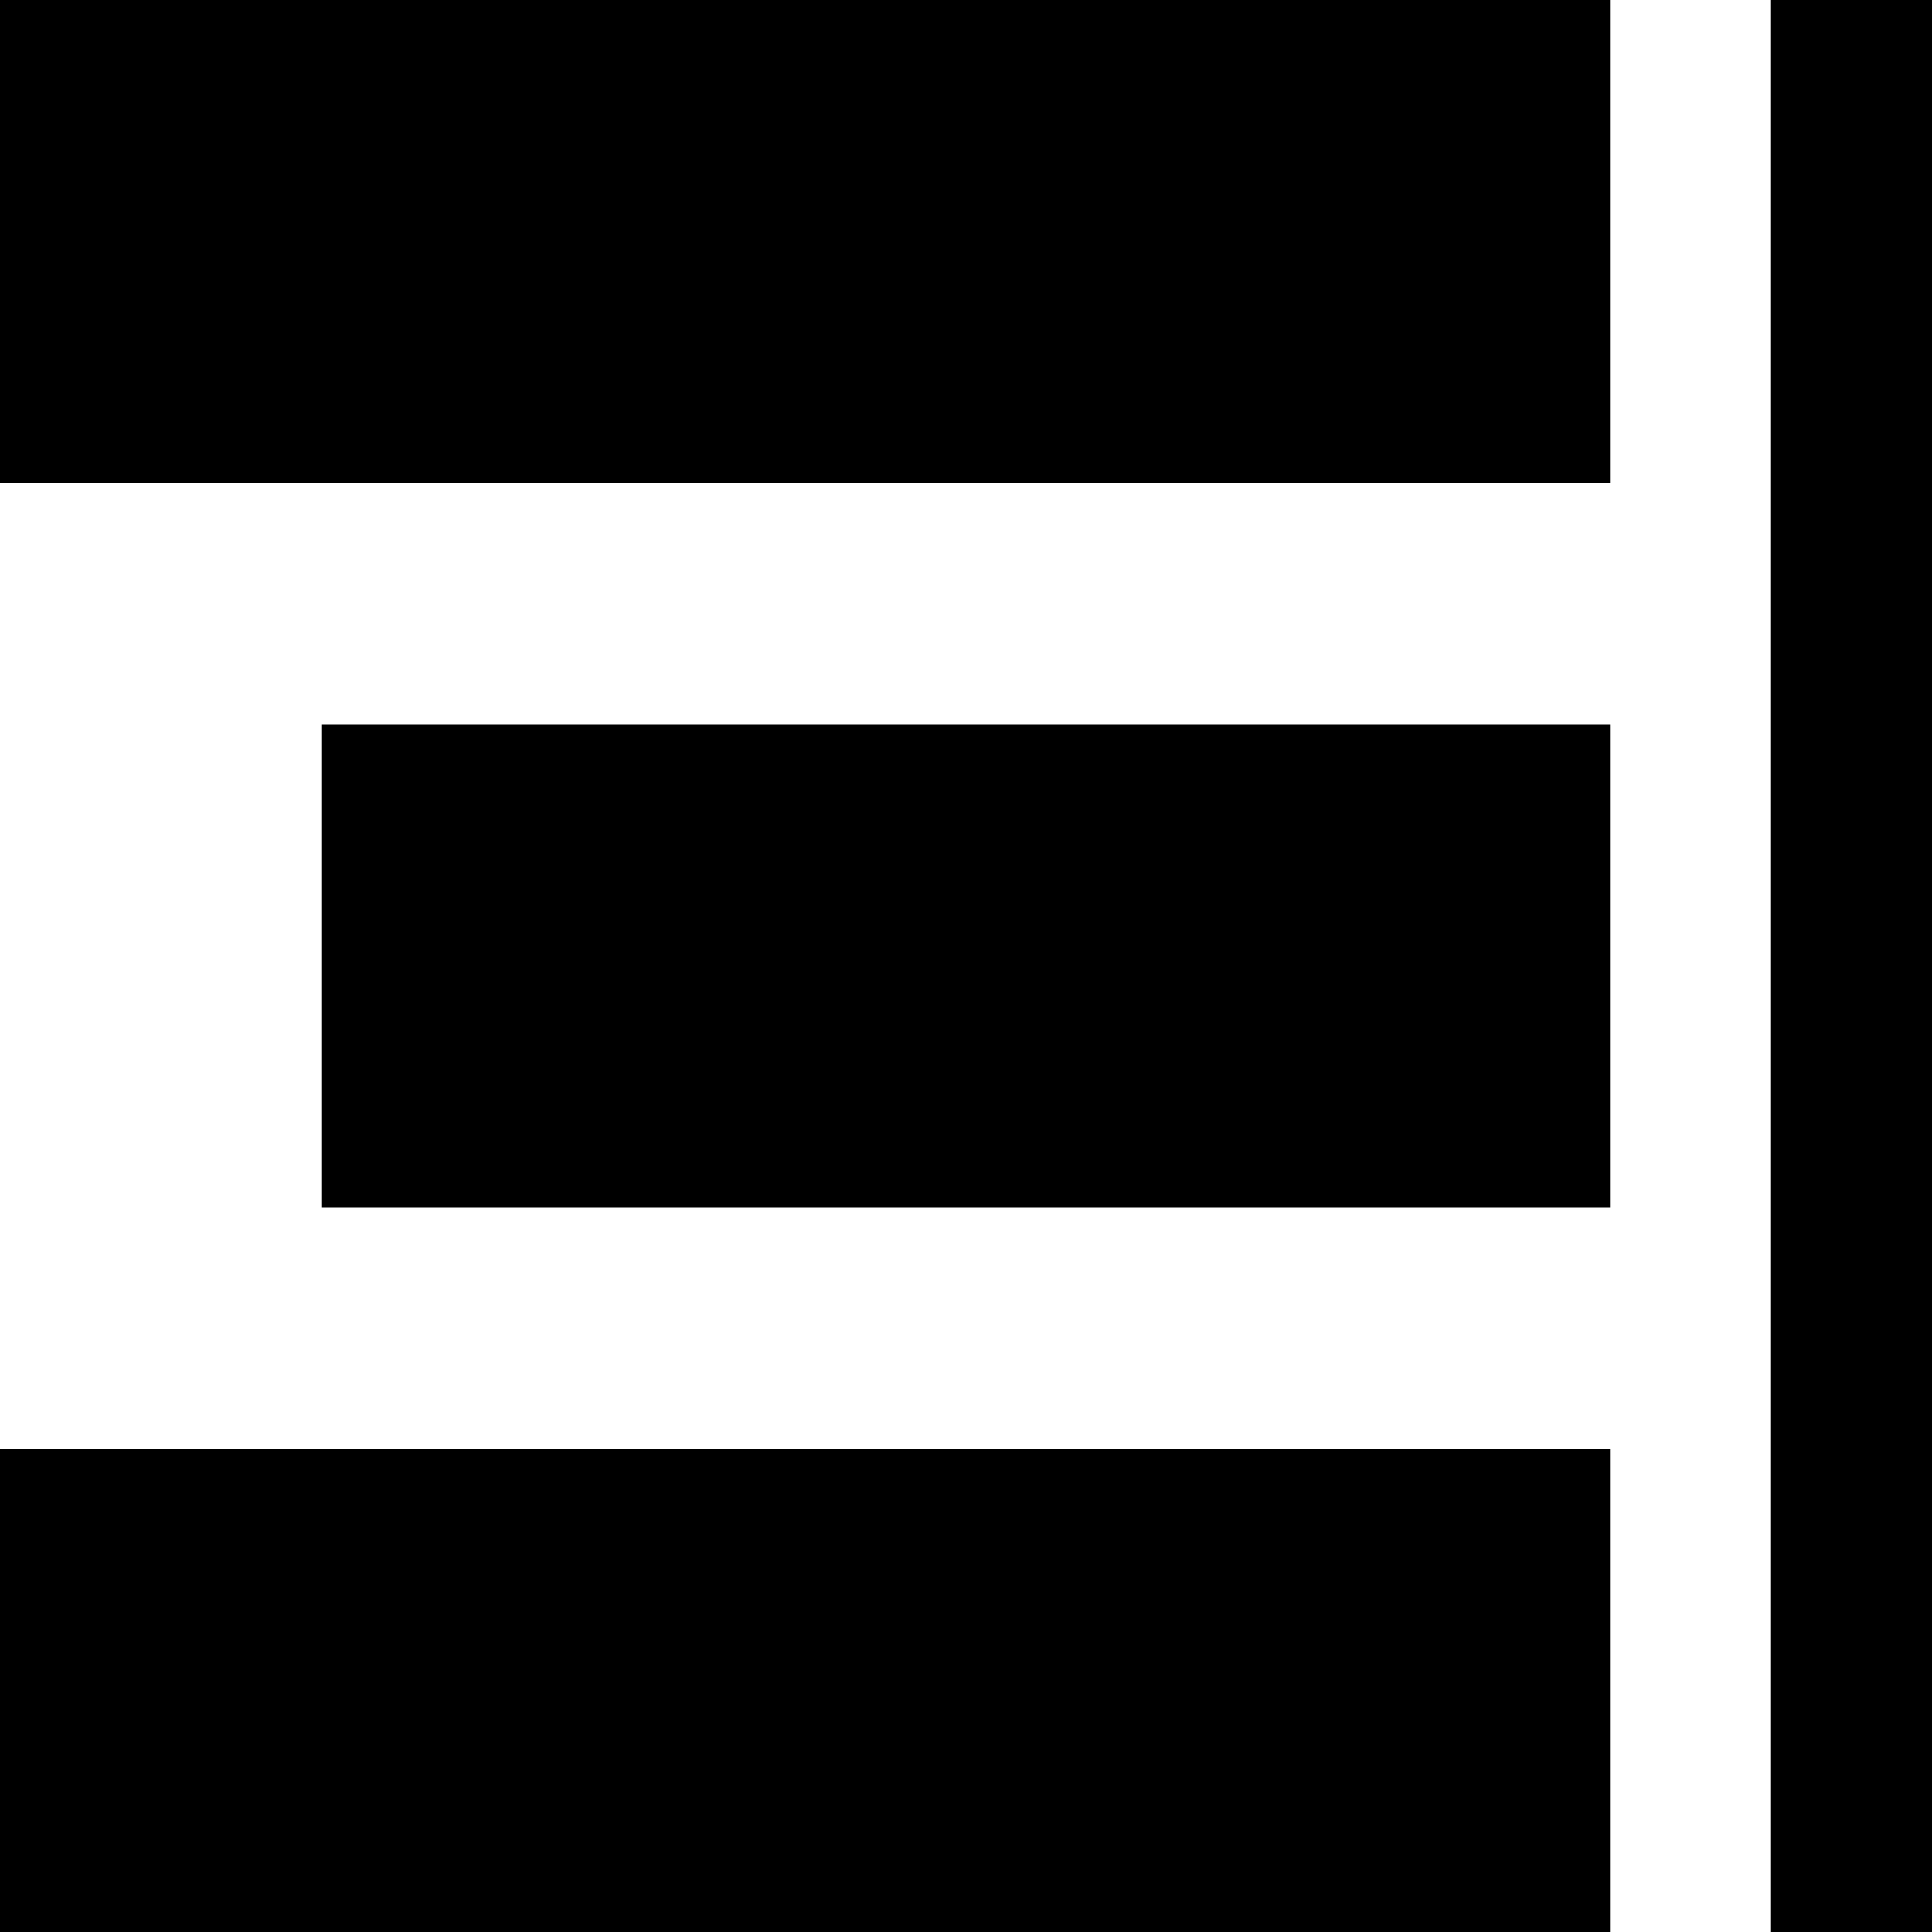 <?xml version="1.0" standalone="no"?><!DOCTYPE svg PUBLIC "-//W3C//DTD SVG 1.1//EN" "http://www.w3.org/Graphics/SVG/1.1/DTD/svg11.dtd"><svg t="1590997774142" class="icon" viewBox="0 0 1024 1024" version="1.1" xmlns="http://www.w3.org/2000/svg" p-id="3832" xmlns:xlink="http://www.w3.org/1999/xlink" width="200" height="200"><defs><style type="text/css"></style></defs><path d="M938.688 1024V0H1024v1024h-85.312zM0 768h853.312v256H0v-256zM0 0h853.312v256H0V0z m170.688 384h682.624v256H170.688V384z"></path></svg>
